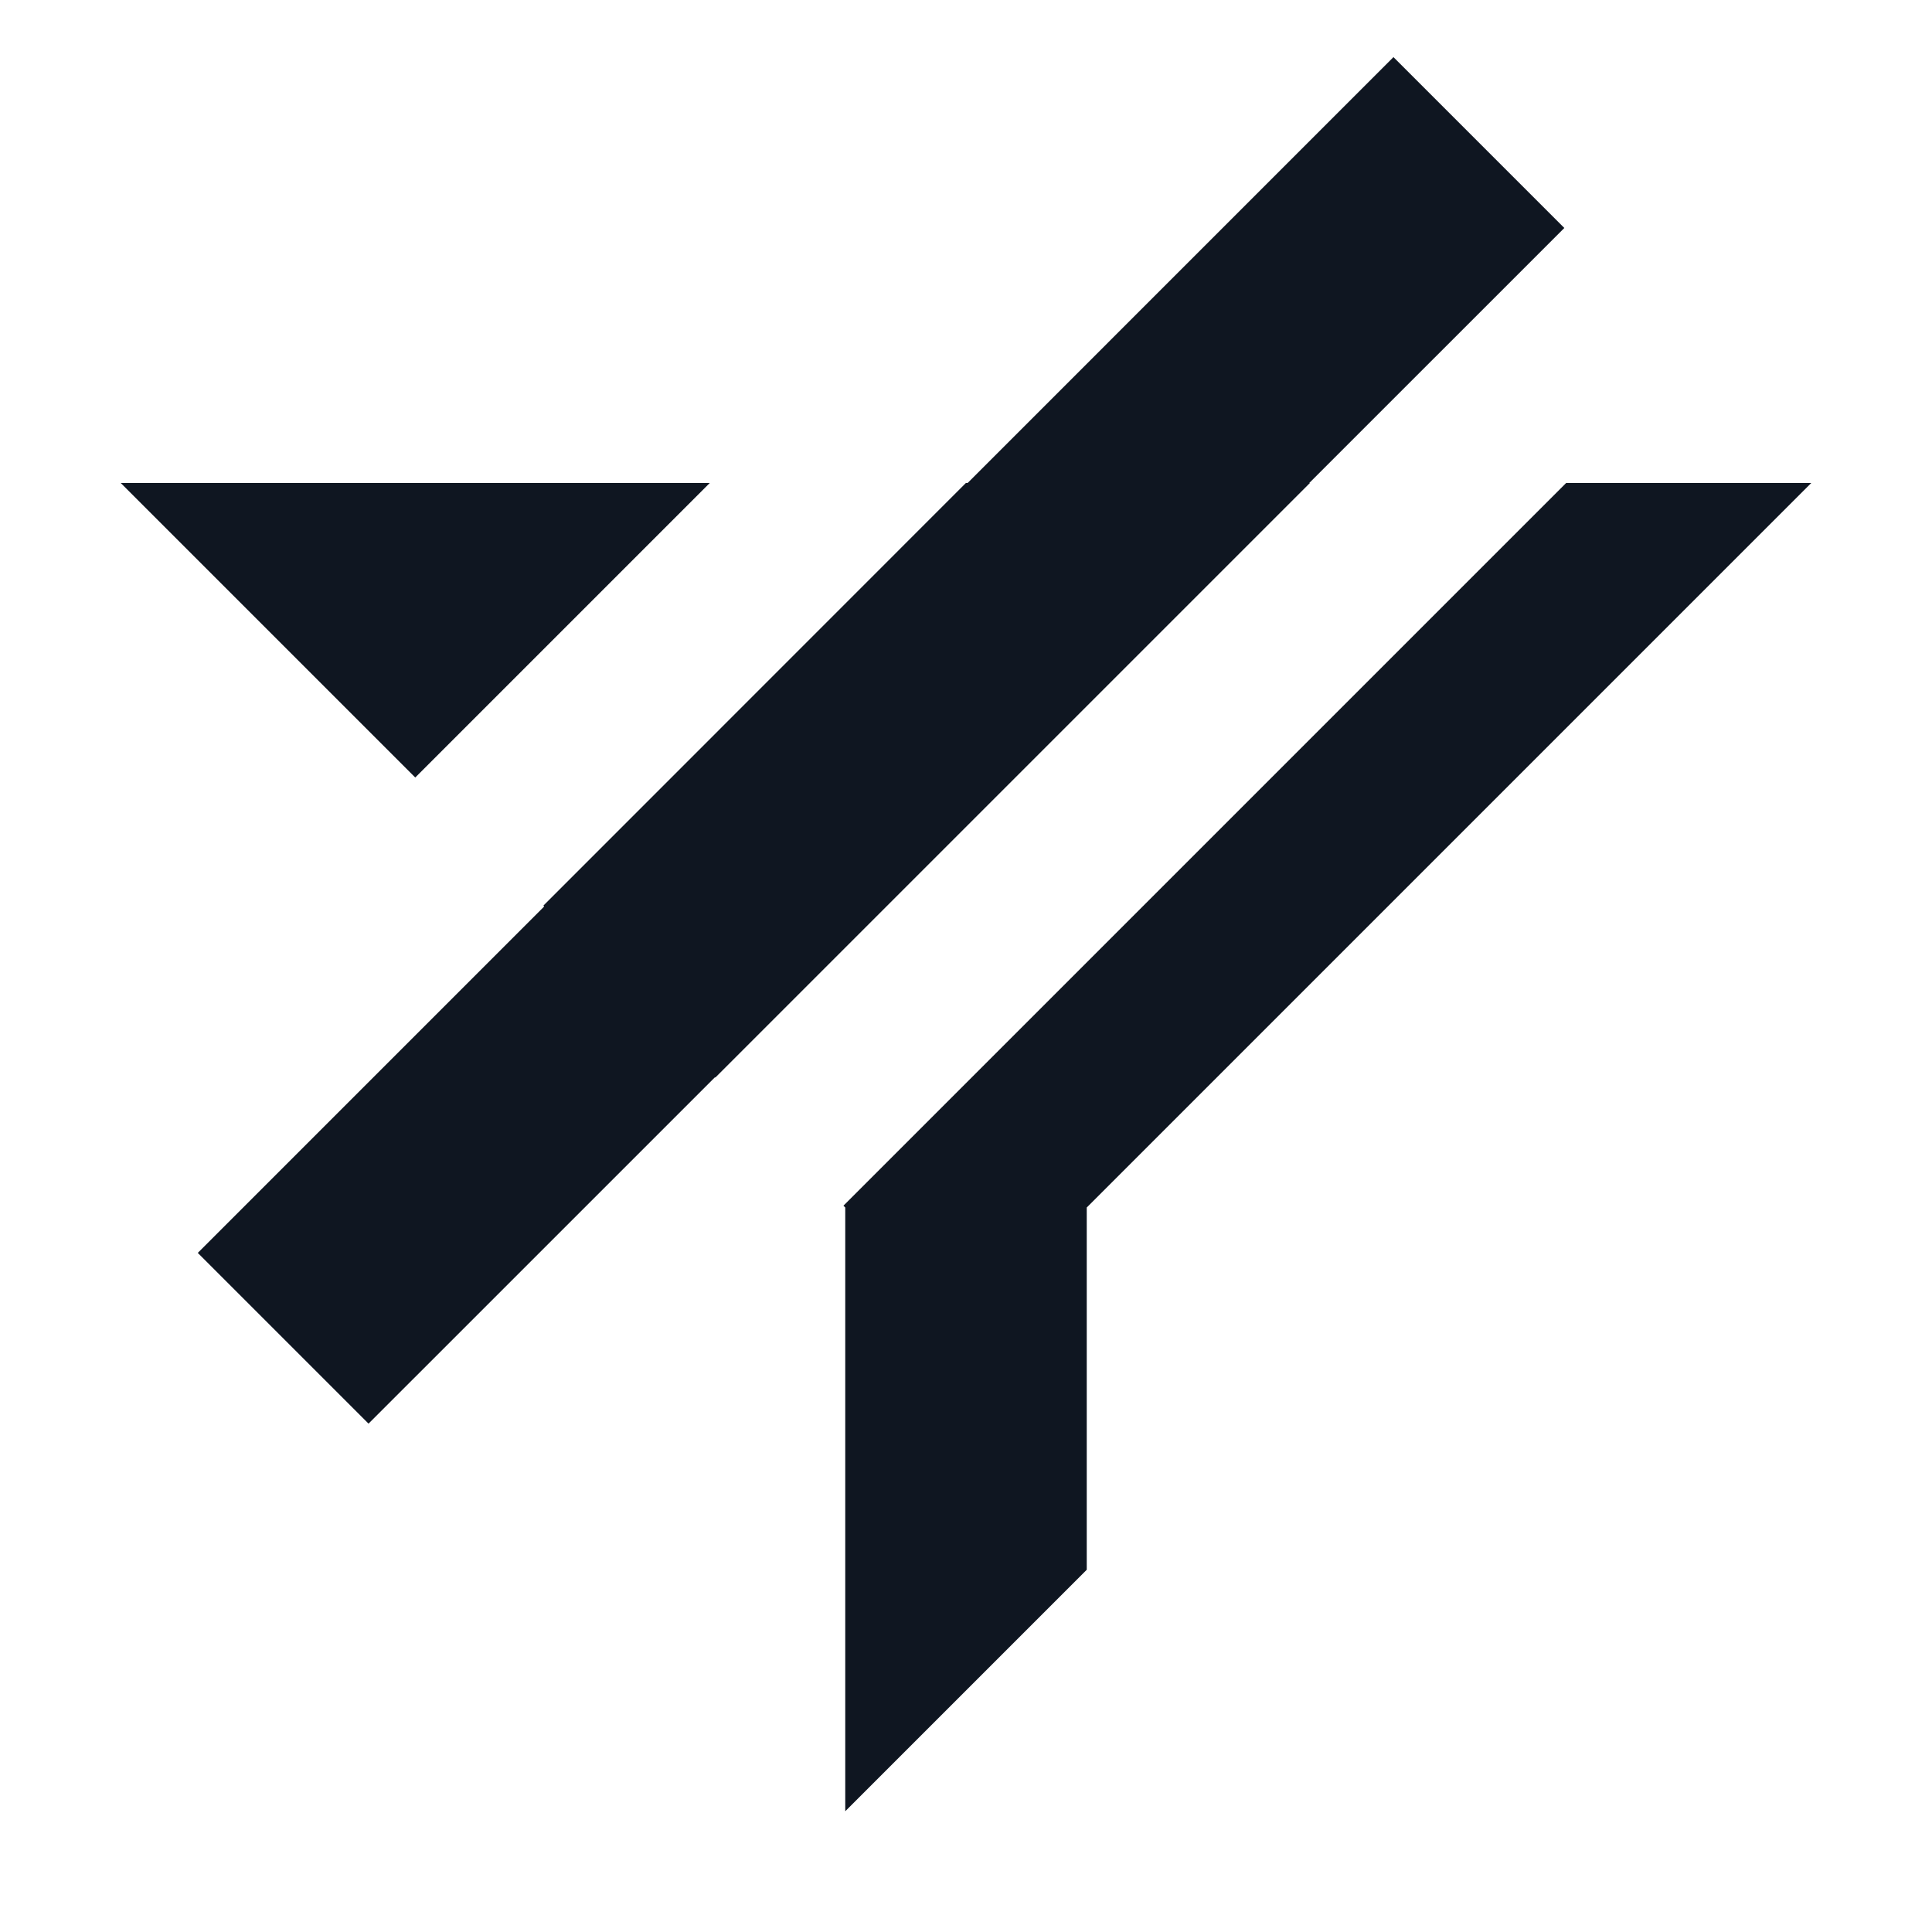 <svg width="16" height="16" viewBox="0 0 16 16" fill="none" xmlns="http://www.w3.org/2000/svg">
<path d="M11.54 0.473L12.955 1.888L3.052 11.79L1.638 10.376L11.54 0.473Z" fill="#0F1621"/>
<path d="M5.878 4H1L3.439 6.439L5.878 4Z" fill="#0F1621"/>
<path d="M4.5 7.5L5.924 8.924L10.848 4H7.999L4.5 7.5Z" fill="#0F1621"/>
<path d="M7 10L6.985 9.985L12.97 4H15L9 10V13L7 15V10Z" fill="#0F1621"/>
</svg>

